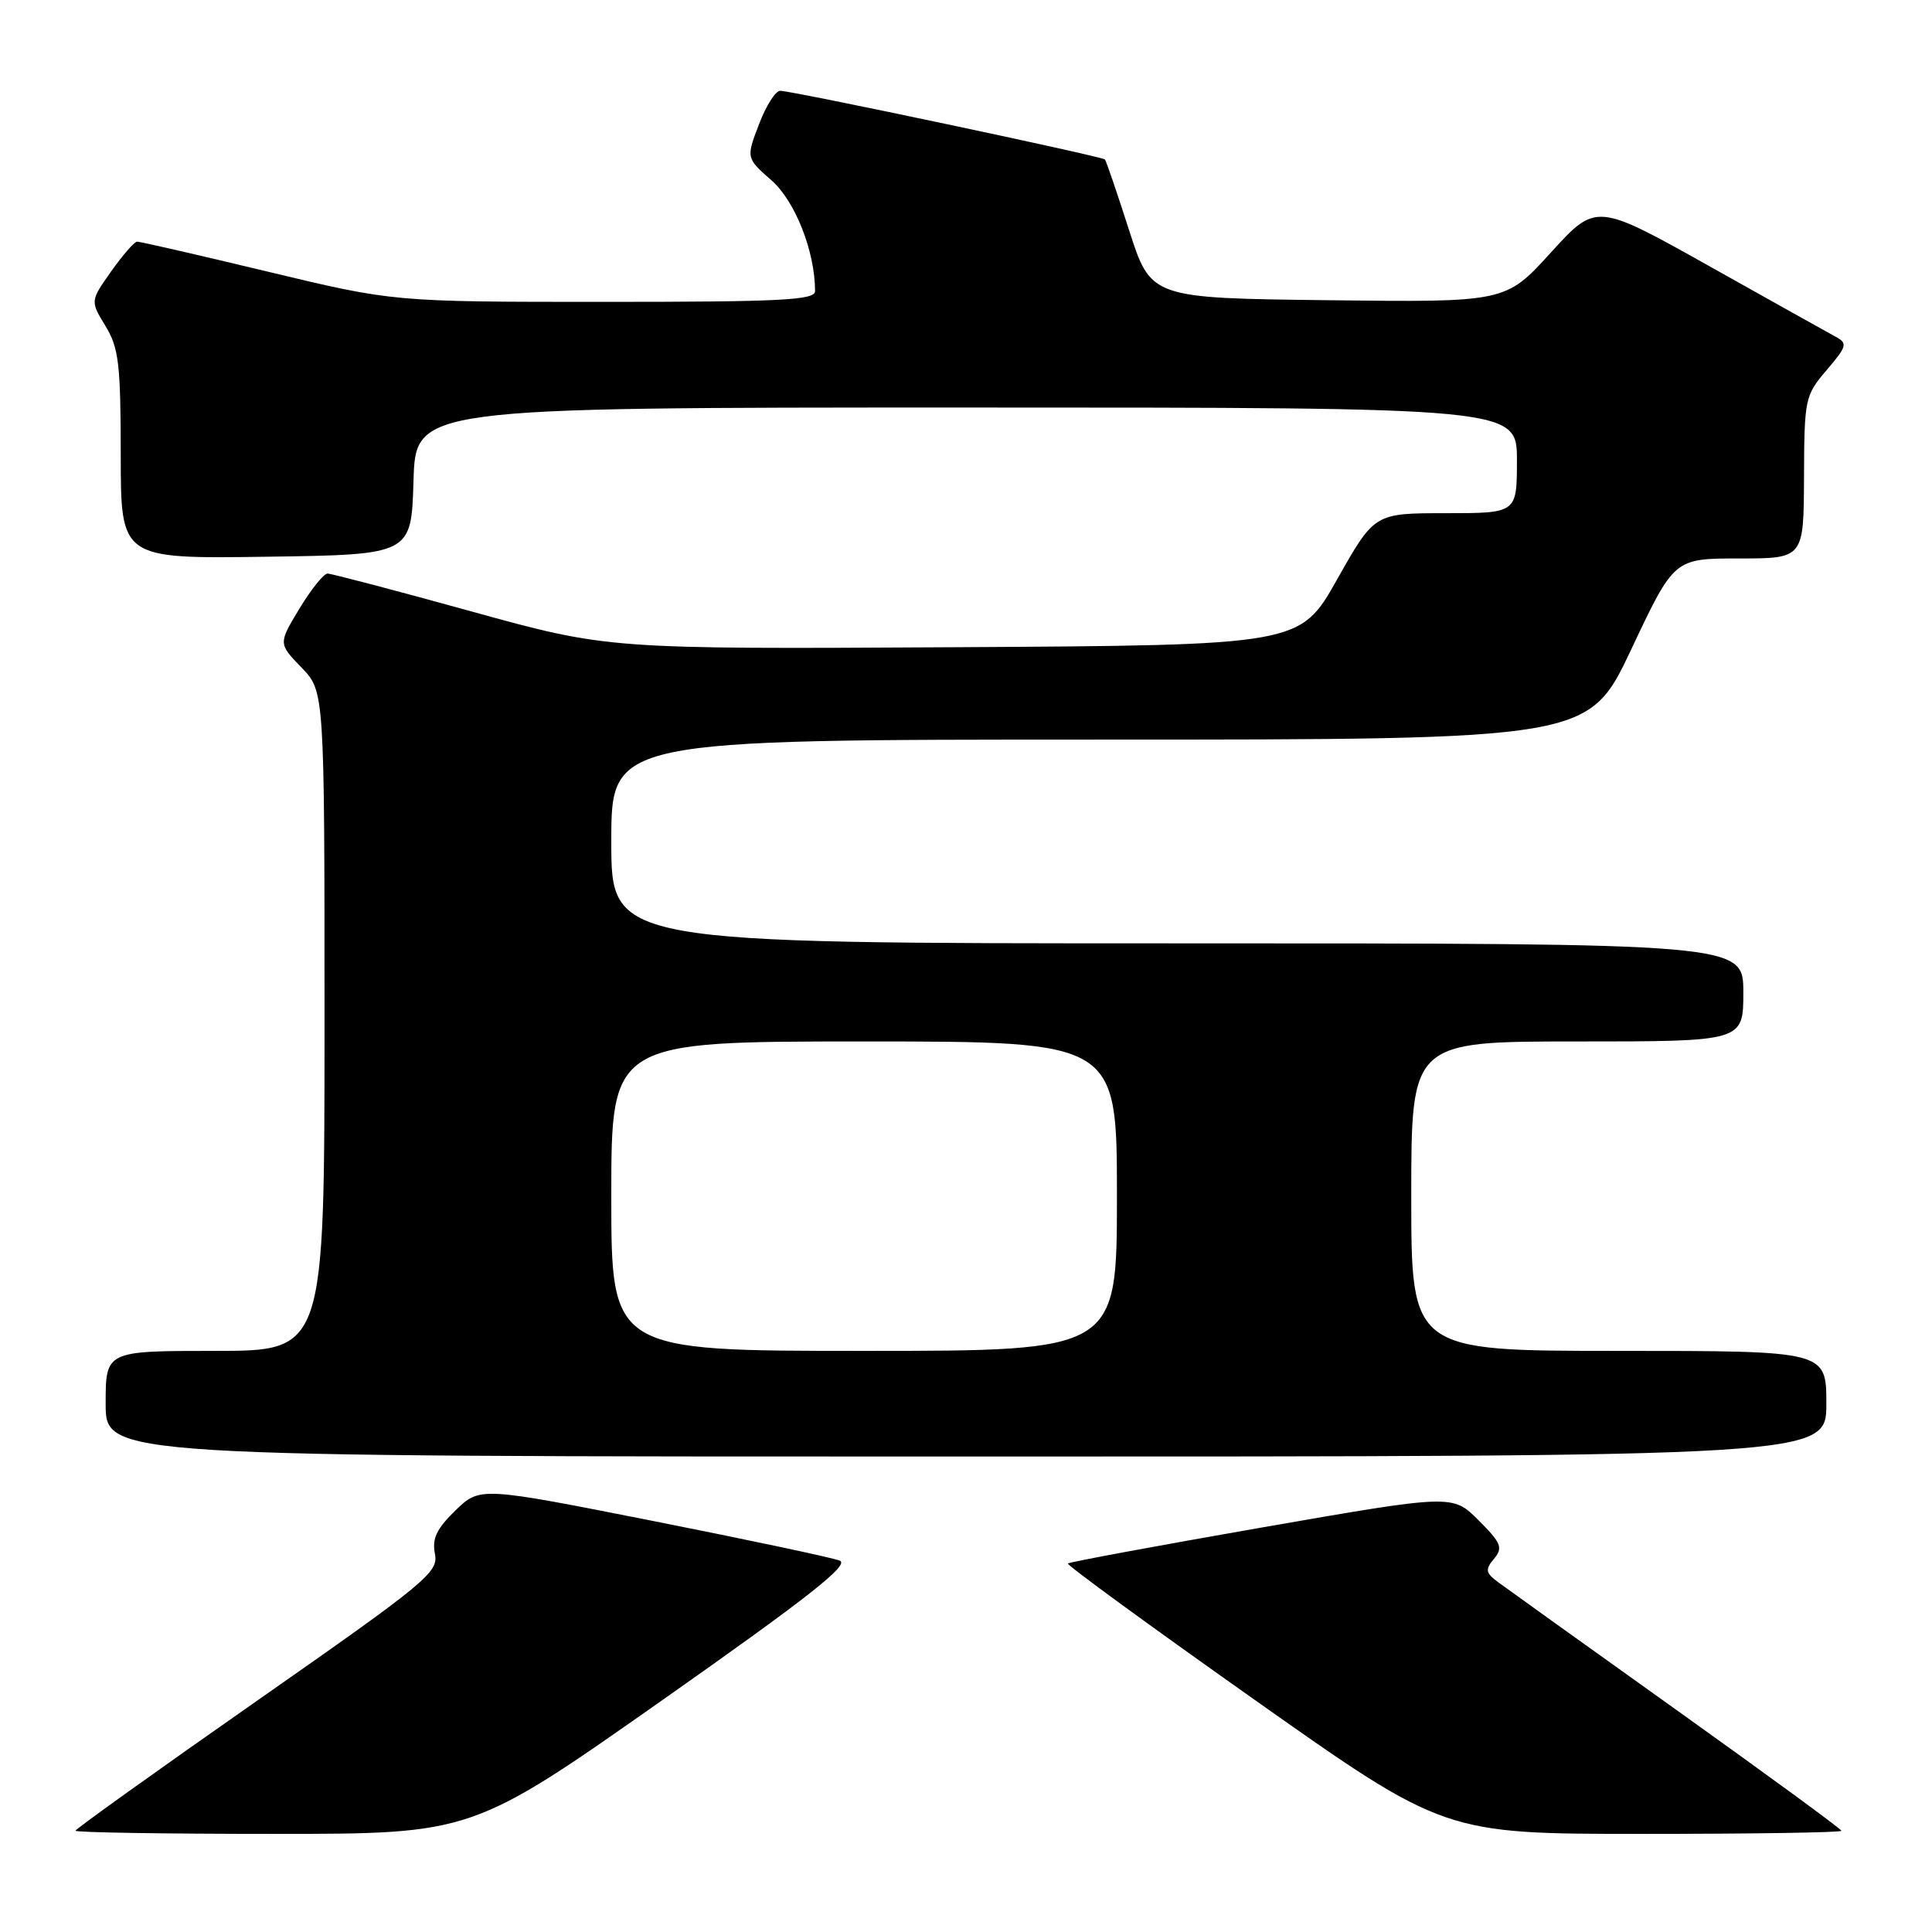 <?xml version="1.0" encoding="UTF-8" standalone="no"?>
<!DOCTYPE svg PUBLIC "-//W3C//DTD SVG 1.1//EN" "http://www.w3.org/Graphics/SVG/1.1/DTD/svg11.dtd" >
<svg xmlns="http://www.w3.org/2000/svg" xmlns:xlink="http://www.w3.org/1999/xlink" version="1.1" viewBox="0 0 256 256">
 <g >
 <path fill="currentColor"
d=" M 87.80 225.25 C 107.14 211.64 112.62 207.33 111.27 206.79 C 110.30 206.40 99.17 204.04 86.55 201.54 C 63.60 197.00 63.60 197.00 60.35 200.14 C 57.84 202.58 57.23 203.88 57.63 205.90 C 58.12 208.34 56.56 209.63 34.08 225.34 C 20.83 234.60 10.00 242.36 10.00 242.58 C 10.00 242.81 21.82 243.00 36.28 243.00 C 62.55 243.00 62.55 243.00 87.80 225.25 Z  M 244.00 242.59 C 244.00 242.37 234.21 235.20 222.25 226.66 C 210.29 218.12 199.62 210.47 198.54 209.67 C 196.84 208.41 196.76 207.99 197.96 206.55 C 199.18 205.08 198.93 204.46 195.91 201.44 C 192.47 198.00 192.47 198.00 167.15 202.41 C 153.23 204.84 141.69 206.98 141.50 207.17 C 141.31 207.36 152.46 215.50 166.28 225.26 C 191.40 243.00 191.40 243.00 217.70 243.00 C 232.16 243.00 244.00 242.82 244.00 242.59 Z  M 242.00 186.00 C 242.00 179.00 242.00 179.00 214.50 179.00 C 187.00 179.00 187.00 179.00 187.00 158.50 C 187.00 138.00 187.00 138.00 209.00 138.00 C 231.00 138.00 231.00 138.00 231.00 131.50 C 231.00 125.00 231.00 125.00 156.00 125.00 C 81.00 125.00 81.00 125.00 81.00 111.50 C 81.00 98.00 81.00 98.00 145.76 98.00 C 210.51 98.00 210.51 98.00 216.17 86.00 C 221.83 74.00 221.83 74.00 230.42 74.00 C 239.00 74.00 239.00 74.00 239.04 63.25 C 239.08 52.81 239.17 52.40 242.04 49.04 C 244.73 45.89 244.84 45.49 243.25 44.63 C 242.29 44.11 234.75 39.90 226.50 35.27 C 211.50 26.87 211.50 26.87 205.50 33.46 C 199.50 40.06 199.50 40.06 176.00 39.78 C 152.50 39.50 152.50 39.50 149.61 30.50 C 148.02 25.55 146.58 21.34 146.41 21.13 C 146.07 20.73 105.18 12.08 103.39 12.03 C 102.77 12.01 101.50 14.01 100.57 16.47 C 98.86 20.94 98.86 20.94 102.24 23.91 C 105.37 26.66 108.00 33.35 108.00 38.58 C 108.00 39.77 103.57 40.00 80.08 40.00 C 52.16 40.00 52.16 40.00 35.50 36.00 C 26.34 33.80 18.54 32.01 18.17 32.02 C 17.80 32.03 16.25 33.81 14.73 35.96 C 11.96 39.88 11.96 39.88 13.97 43.19 C 15.74 46.09 15.99 48.22 16.00 60.27 C 16.00 74.04 16.00 74.04 35.25 73.77 C 54.50 73.50 54.50 73.50 54.79 63.75 C 55.07 54.00 55.07 54.00 128.04 54.00 C 201.00 54.00 201.00 54.00 201.00 61.00 C 201.00 68.00 201.00 68.00 191.56 68.00 C 182.13 68.00 182.13 68.00 177.19 76.75 C 172.26 85.50 172.26 85.50 126.42 85.76 C 80.57 86.02 80.57 86.02 62.44 81.01 C 52.47 78.25 43.90 76.00 43.40 76.00 C 42.90 76.00 41.22 78.09 39.68 80.64 C 36.88 85.28 36.88 85.28 39.94 88.44 C 43.00 91.60 43.00 91.60 43.00 135.30 C 43.00 179.00 43.00 179.00 28.50 179.00 C 14.00 179.00 14.00 179.00 14.00 186.00 C 14.00 193.00 14.00 193.00 128.00 193.00 C 242.00 193.00 242.00 193.00 242.00 186.00 Z  M 81.00 158.50 C 81.00 138.00 81.00 138.00 114.50 138.00 C 148.00 138.00 148.00 138.00 148.00 158.50 C 148.00 179.00 148.00 179.00 114.50 179.00 C 81.00 179.00 81.00 179.00 81.00 158.50 Z "/>
</g>
</svg>
